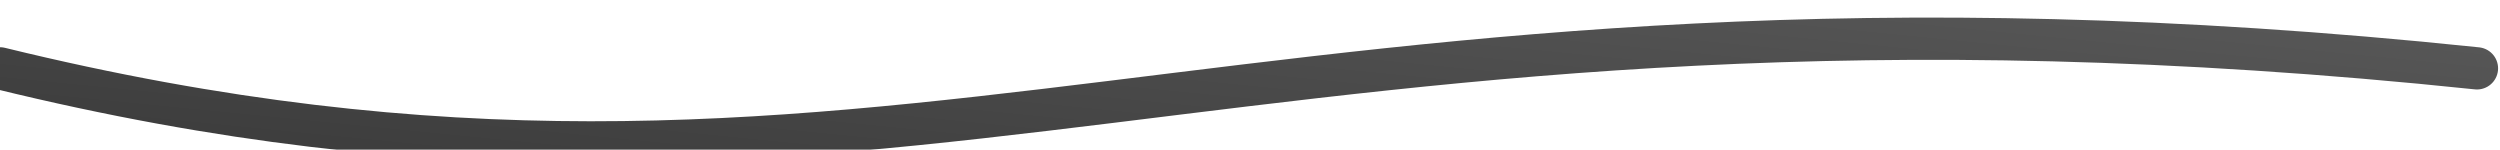 <svg width="651" height="39" viewBox="0 0 651 39" fill="none" xmlns="http://www.w3.org/2000/svg">
<g filter="url(#filter0_i_0_601)">
<path d="M0 14.2C232.5 71.1 324 -19.417 645 14.2" stroke="url(#paint0_linear_0_601)" stroke-width="11" stroke-linecap="round"/>
</g>
<defs>
<filter id="filter0_i_0_601" x="-5.501" y="0.979" width="656.002" height="40.519" filterUnits="userSpaceOnUse" color-interpolation-filters="sRGB">
<feFlood flood-opacity="0" result="BackgroundImageFix"/>
<feBlend mode="normal" in="SourceGraphic" in2="BackgroundImageFix" result="shape"/>
<feColorMatrix in="SourceAlpha" type="matrix" values="0 0 0 0 0 0 0 0 0 0 0 0 0 0 0 0 0 0 127 0" result="hardAlpha"/>
<feOffset dy="3.6"/>
<feGaussianBlur stdDeviation="1.26"/>
<feComposite in2="hardAlpha" operator="arithmetic" k2="-1" k3="1"/>
<feColorMatrix type="matrix" values="0 0 0 0 1 0 0 0 0 1 0 0 0 0 1 0 0 0 0.25 0"/>
<feBlend mode="normal" in2="shape" result="effect1_innerShadow_0_601"/>
</filter>
<linearGradient id="paint0_linear_0_601" x1="489.952" y1="-60.26" x2="476.417" y2="75.576" gradientUnits="userSpaceOnUse">
<stop stop-color="#666666"/>
<stop offset="1" stop-color="#3D3D3D"/>
</linearGradient>
</defs>
</svg>
